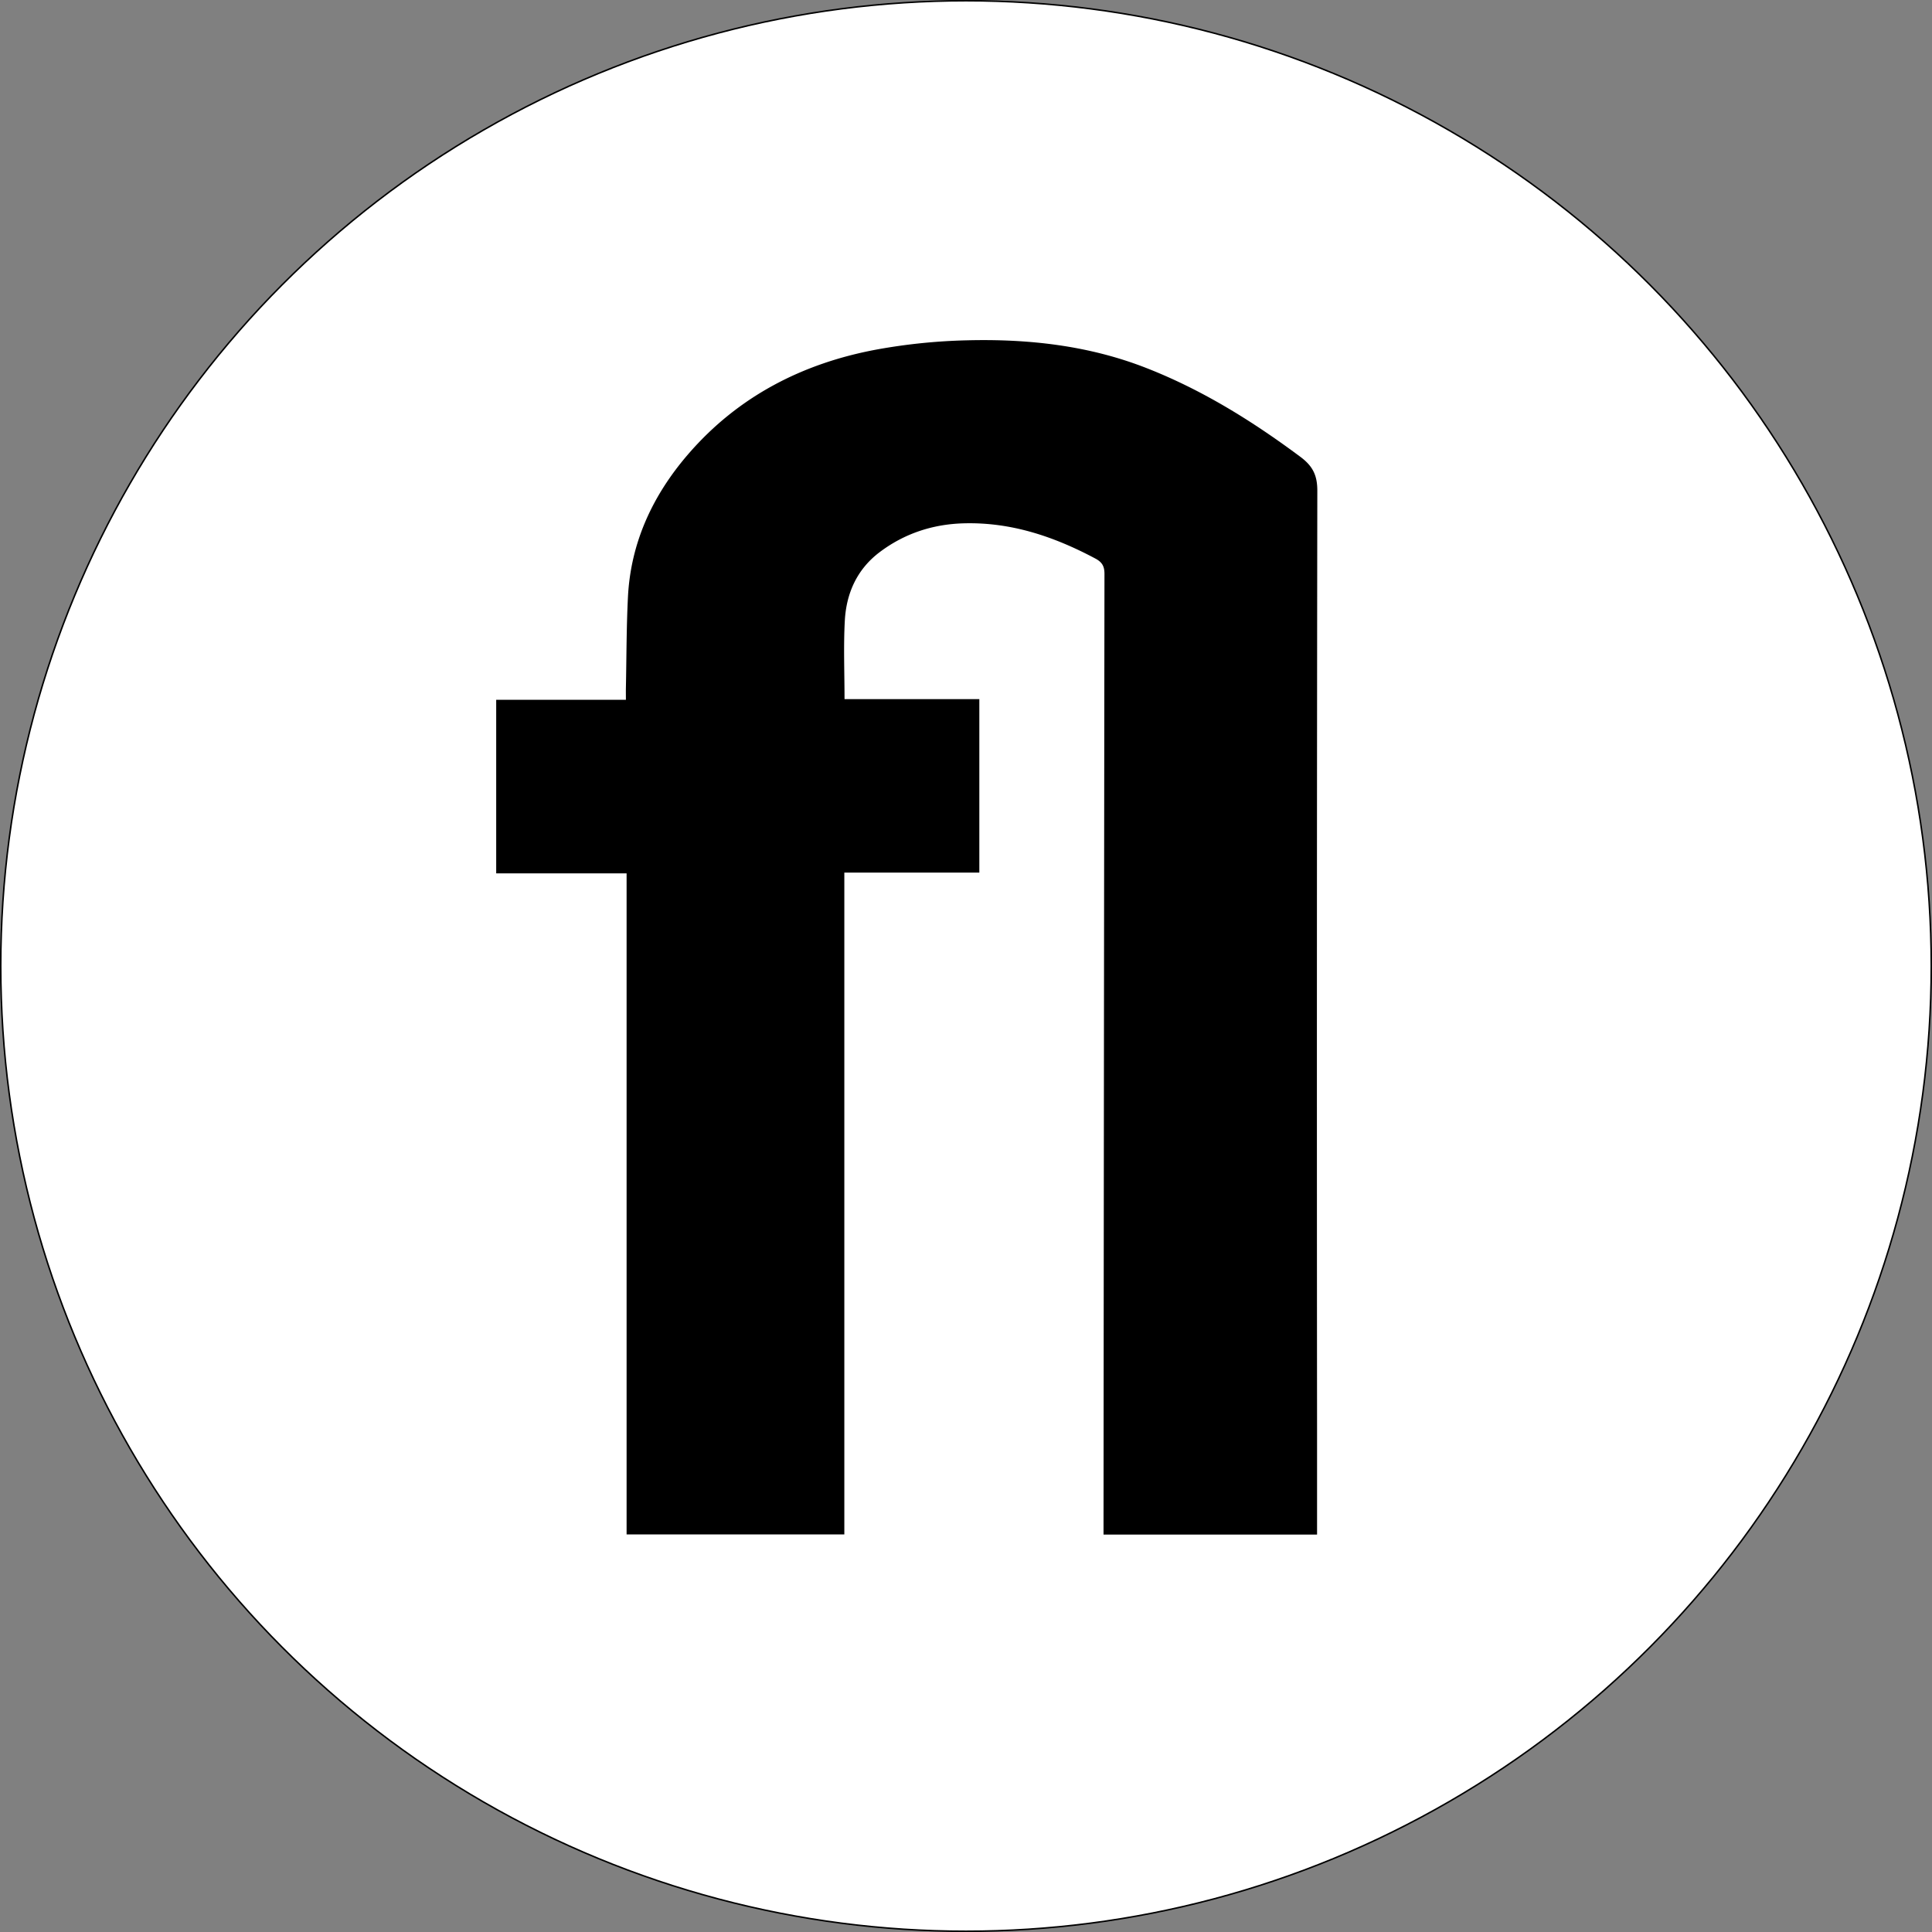 <svg id="Layer_1" data-name="Layer 1" xmlns="http://www.w3.org/2000/svg" viewBox="0 0 1281 1281"><rect x="0" y="0" width="1281" height="1281" fill="#808080" stroke="none"/><defs><style>.cls-1{fill:#fff;stroke:#000;stroke-miterlimit:10;}</style></defs><circle class="cls-1" cx="640.5" cy="640.5" r="640"/><path d="M873.27,947.84v69.66H731.69c0-2.69,0-4.91,0-7.12q.24-315,.62-629.91c0-5-1.57-7.74-6-10.11-27.37-14.58-56-24.32-87.68-23.36-20.47.62-39.13,6.86-55.35,19.08-15.06,11.35-22.12,27.28-23.12,45.32-.94,17.13-.2,34.35-.2,52.16h89.38v115H559.83V1017.4H415.46V579.07H329V464h86c0-3.11-.05-5.52,0-7.93.41-20.08.35-40.19,1.36-60.25,1.82-36.08,16.4-67.4,39.92-94.66,33-38.22,75.8-60.38,125.54-69.51a383,383,0,0,1,59.15-6c40.8-1.05,81,3.39,119.32,18.44,37.06,14.53,70.26,35.25,101.92,58.81,8.26,6.15,11.25,12.32,11.23,22.5Q873,636.3,873.27,947.84Z"/></svg>